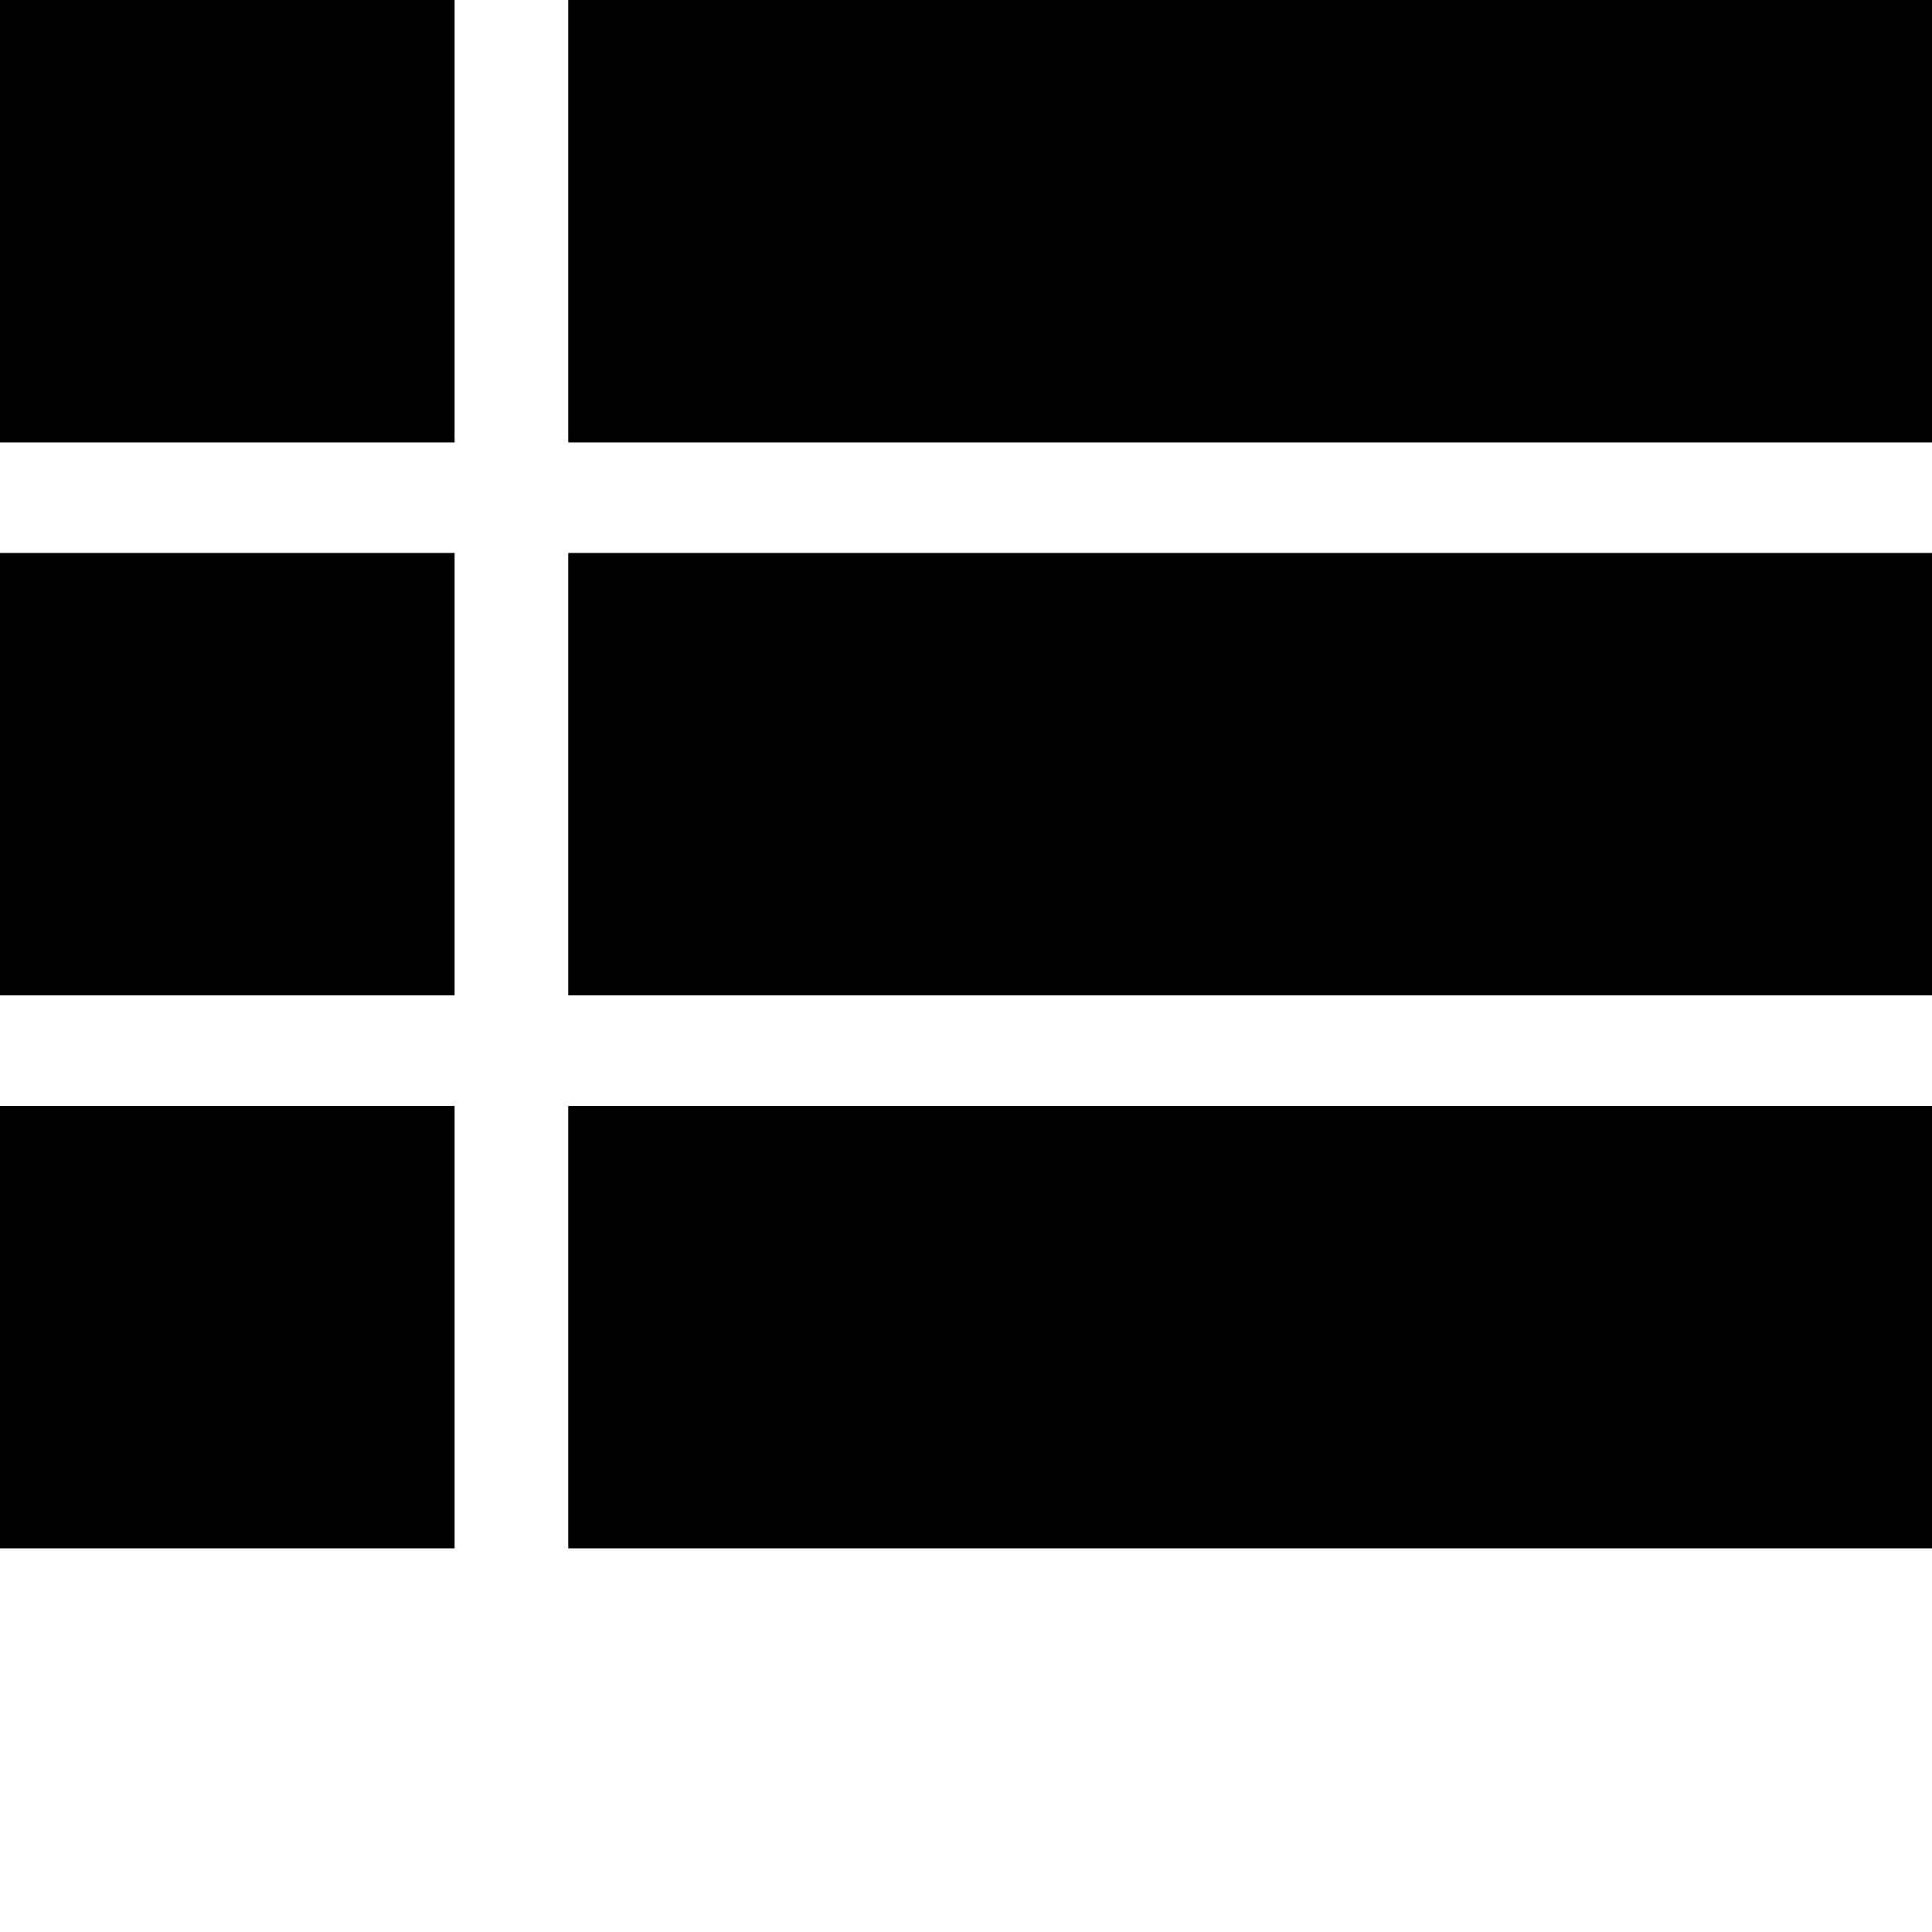 <?xml version="1.0" encoding="UTF-8" standalone="no"?>
<!DOCTYPE svg PUBLIC "-//W3C//DTD SVG 1.1//EN" "http://www.w3.org/Graphics/SVG/1.1/DTD/svg11.dtd">
<svg version="1.1" xmlns="http://www.w3.org/2000/svg" xmlns:xlink="http://www.w3.org/1999/xlink" preserveAspectRatio="xMidYMid meet" viewBox="0 0 640 640" width="25" height="25"><defs><path d="M150.59 329.73L150.59 183.18L0 183.18L0 329.73L150.59 329.73ZM150.59 512.91L150.59 366.36L0 366.36L0 512.91L150.59 512.91ZM150.59 146.55L150.59 0L0 0L0 146.55L150.59 146.55ZM640 329.73L640 183.18L188.24 183.18L188.24 329.73L640 329.73ZM640 512.91L640 366.36L188.24 366.36L188.24 512.91L640 512.91ZM188.24 146.55L640 146.55L640 0L188.24 0L188.24 146.55Z" id="aUvUMSy3s"></path></defs><g><g><g><use xlink:href="#aUvUMSy3s" opacity="1" fill="#000000" fill-opacity="1"></use><g><use xlink:href="#aUvUMSy3s" opacity="1" fill-opacity="0" stroke="#000000" stroke-width="1" stroke-opacity="0"></use></g></g></g></g></svg>